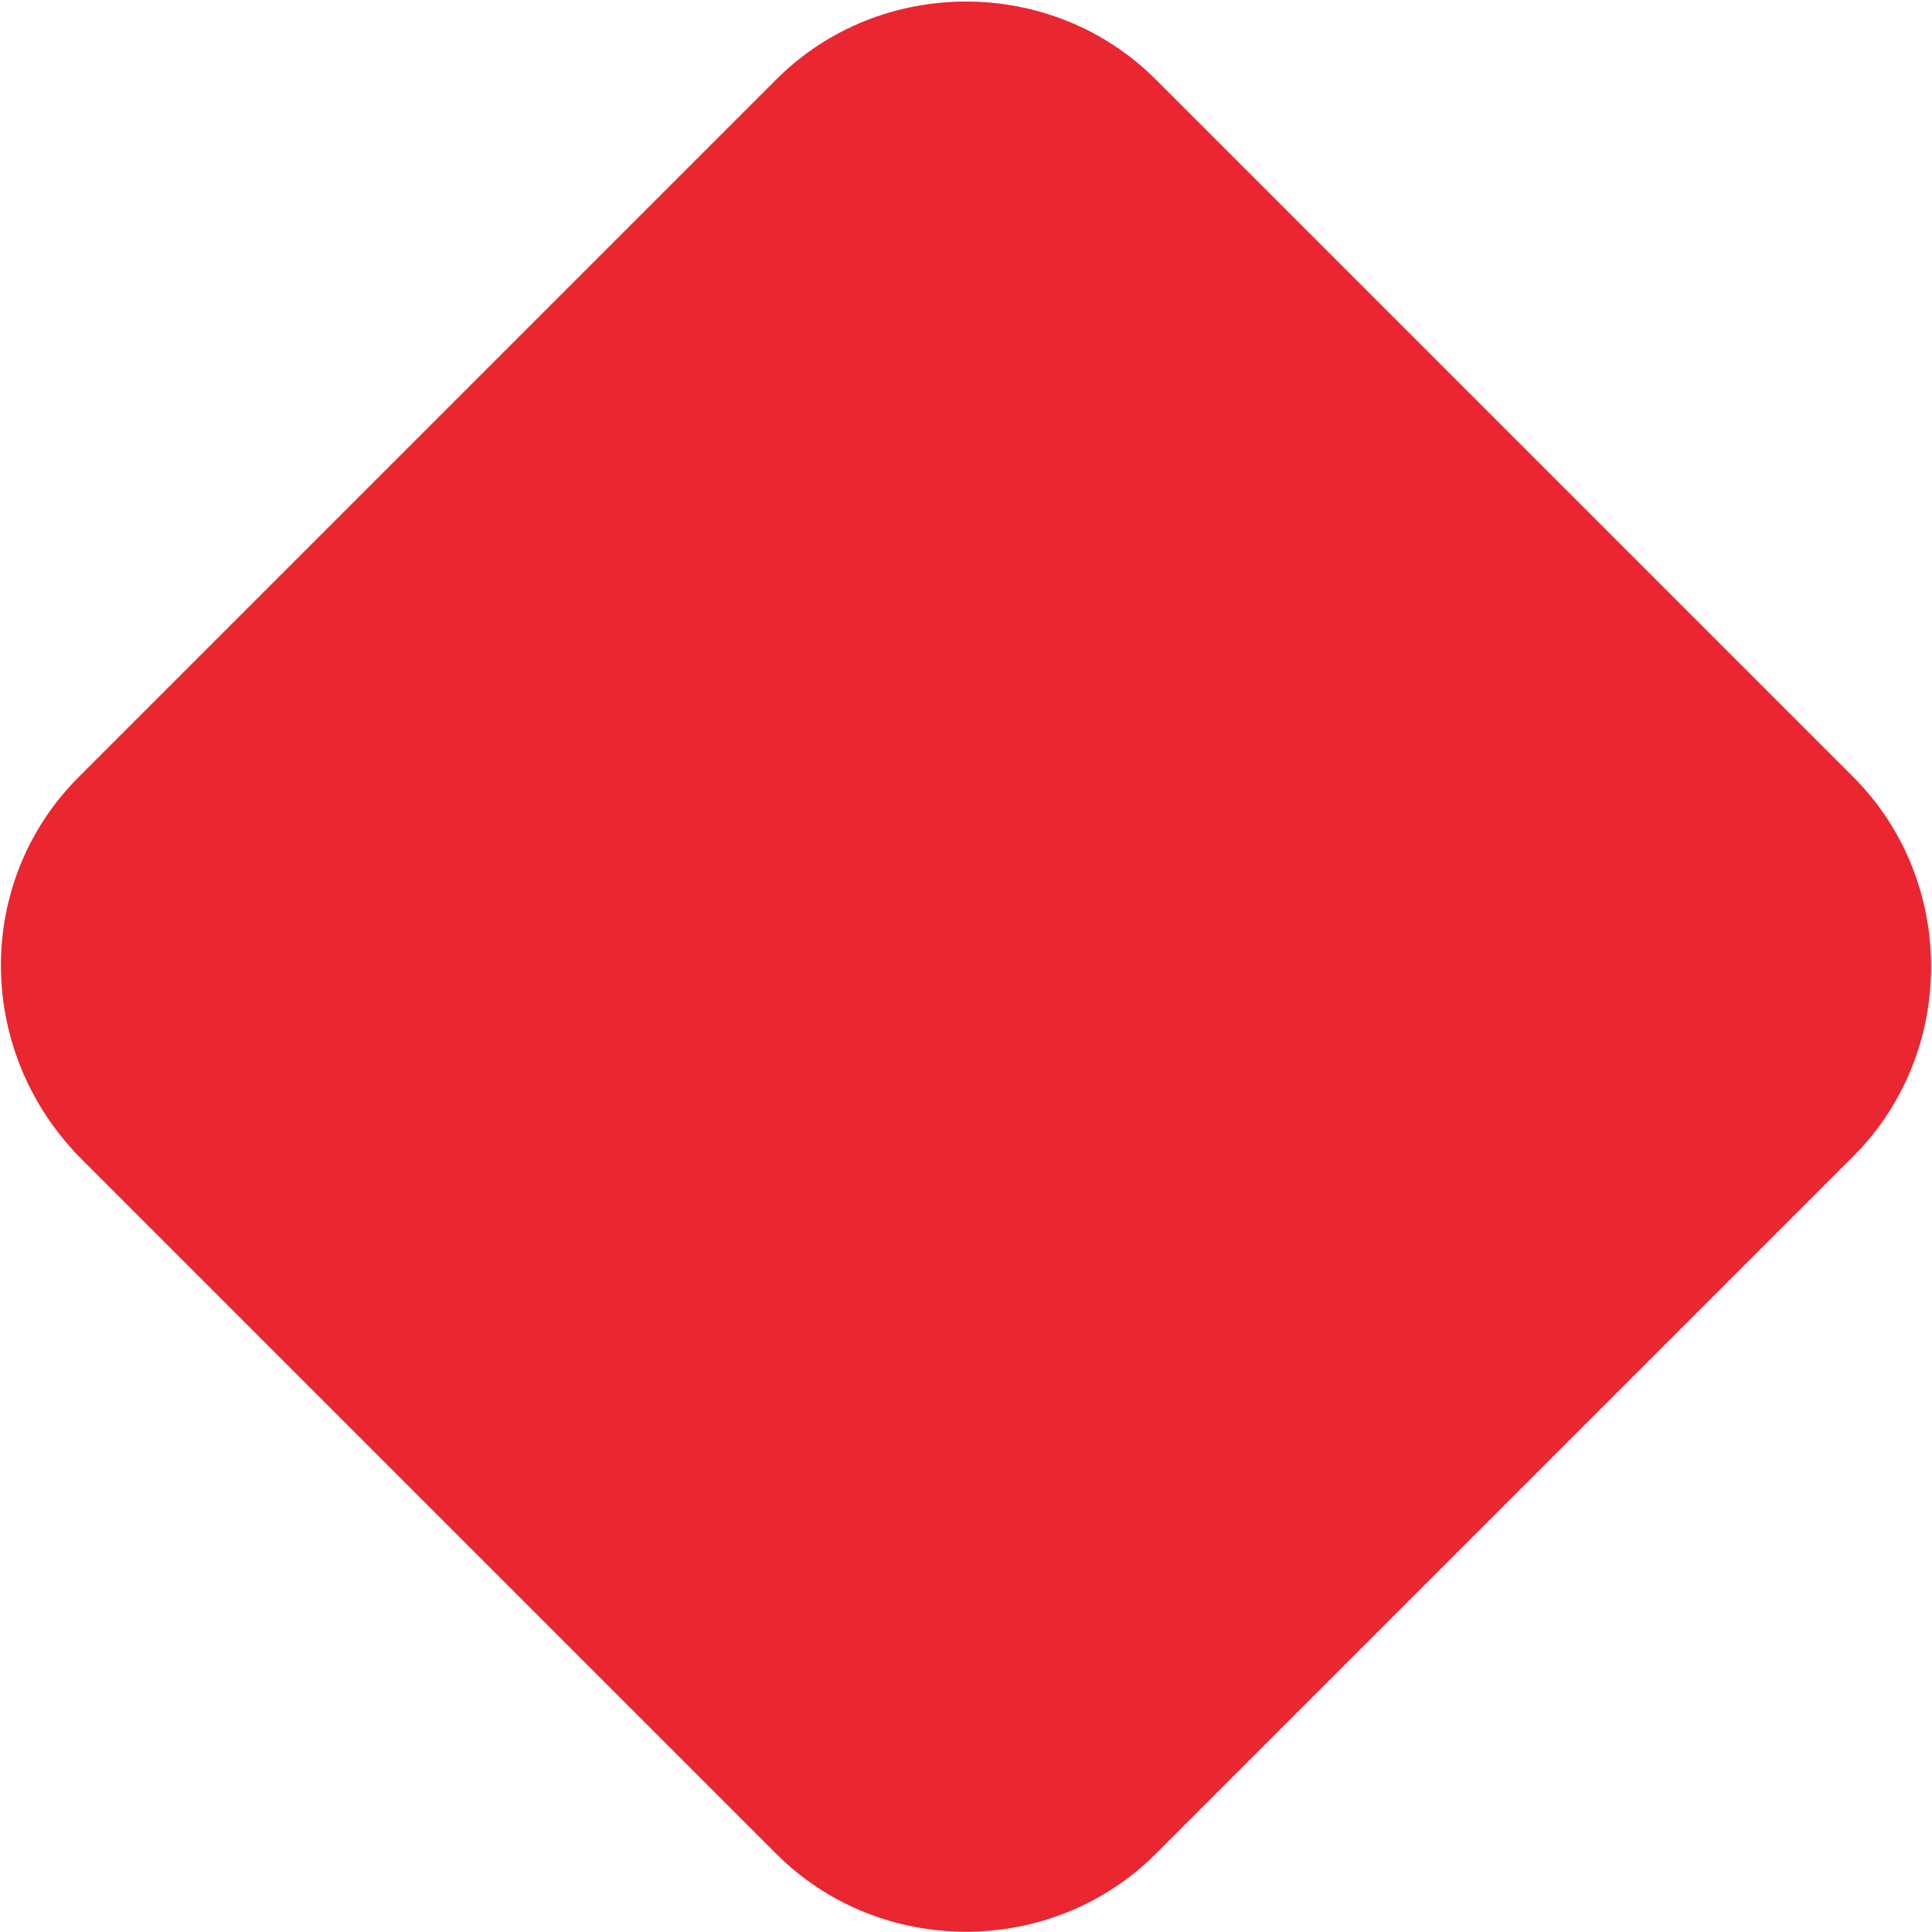 <?xml version="1.0" encoding="utf-8"?>
<!-- Generator: Adobe Illustrator 26.0.2, SVG Export Plug-In . SVG Version: 6.00 Build 0)  -->
<svg version="1.1" id="Calque_1" xmlns="http://www.w3.org/2000/svg" xmlns:xlink="http://www.w3.org/1999/xlink" x="0px" y="0px"
	 viewBox="0 0 54 54" style="enable-background:new 0 0 54 54;" xml:space="preserve">
<style type="text/css">
	.st0{fill:#EA2631;}
</style>
<g id="Groupe_750" transform="translate(-50 -47.682)">
	<path id="Tracé_522" class="st0" d="M52.2,69.4l19.5-19.5c2.9-2.9,7.7-2.9,10.6,0l0,0l19.5,19.5c2.9,2.9,2.9,7.7,0,10.6l0,0
		L82.3,99.5c-2.9,2.9-7.7,2.9-10.6,0l0,0L52.2,80C49.3,77,49.3,72.3,52.2,69.4z"/>
</g>
</svg>

